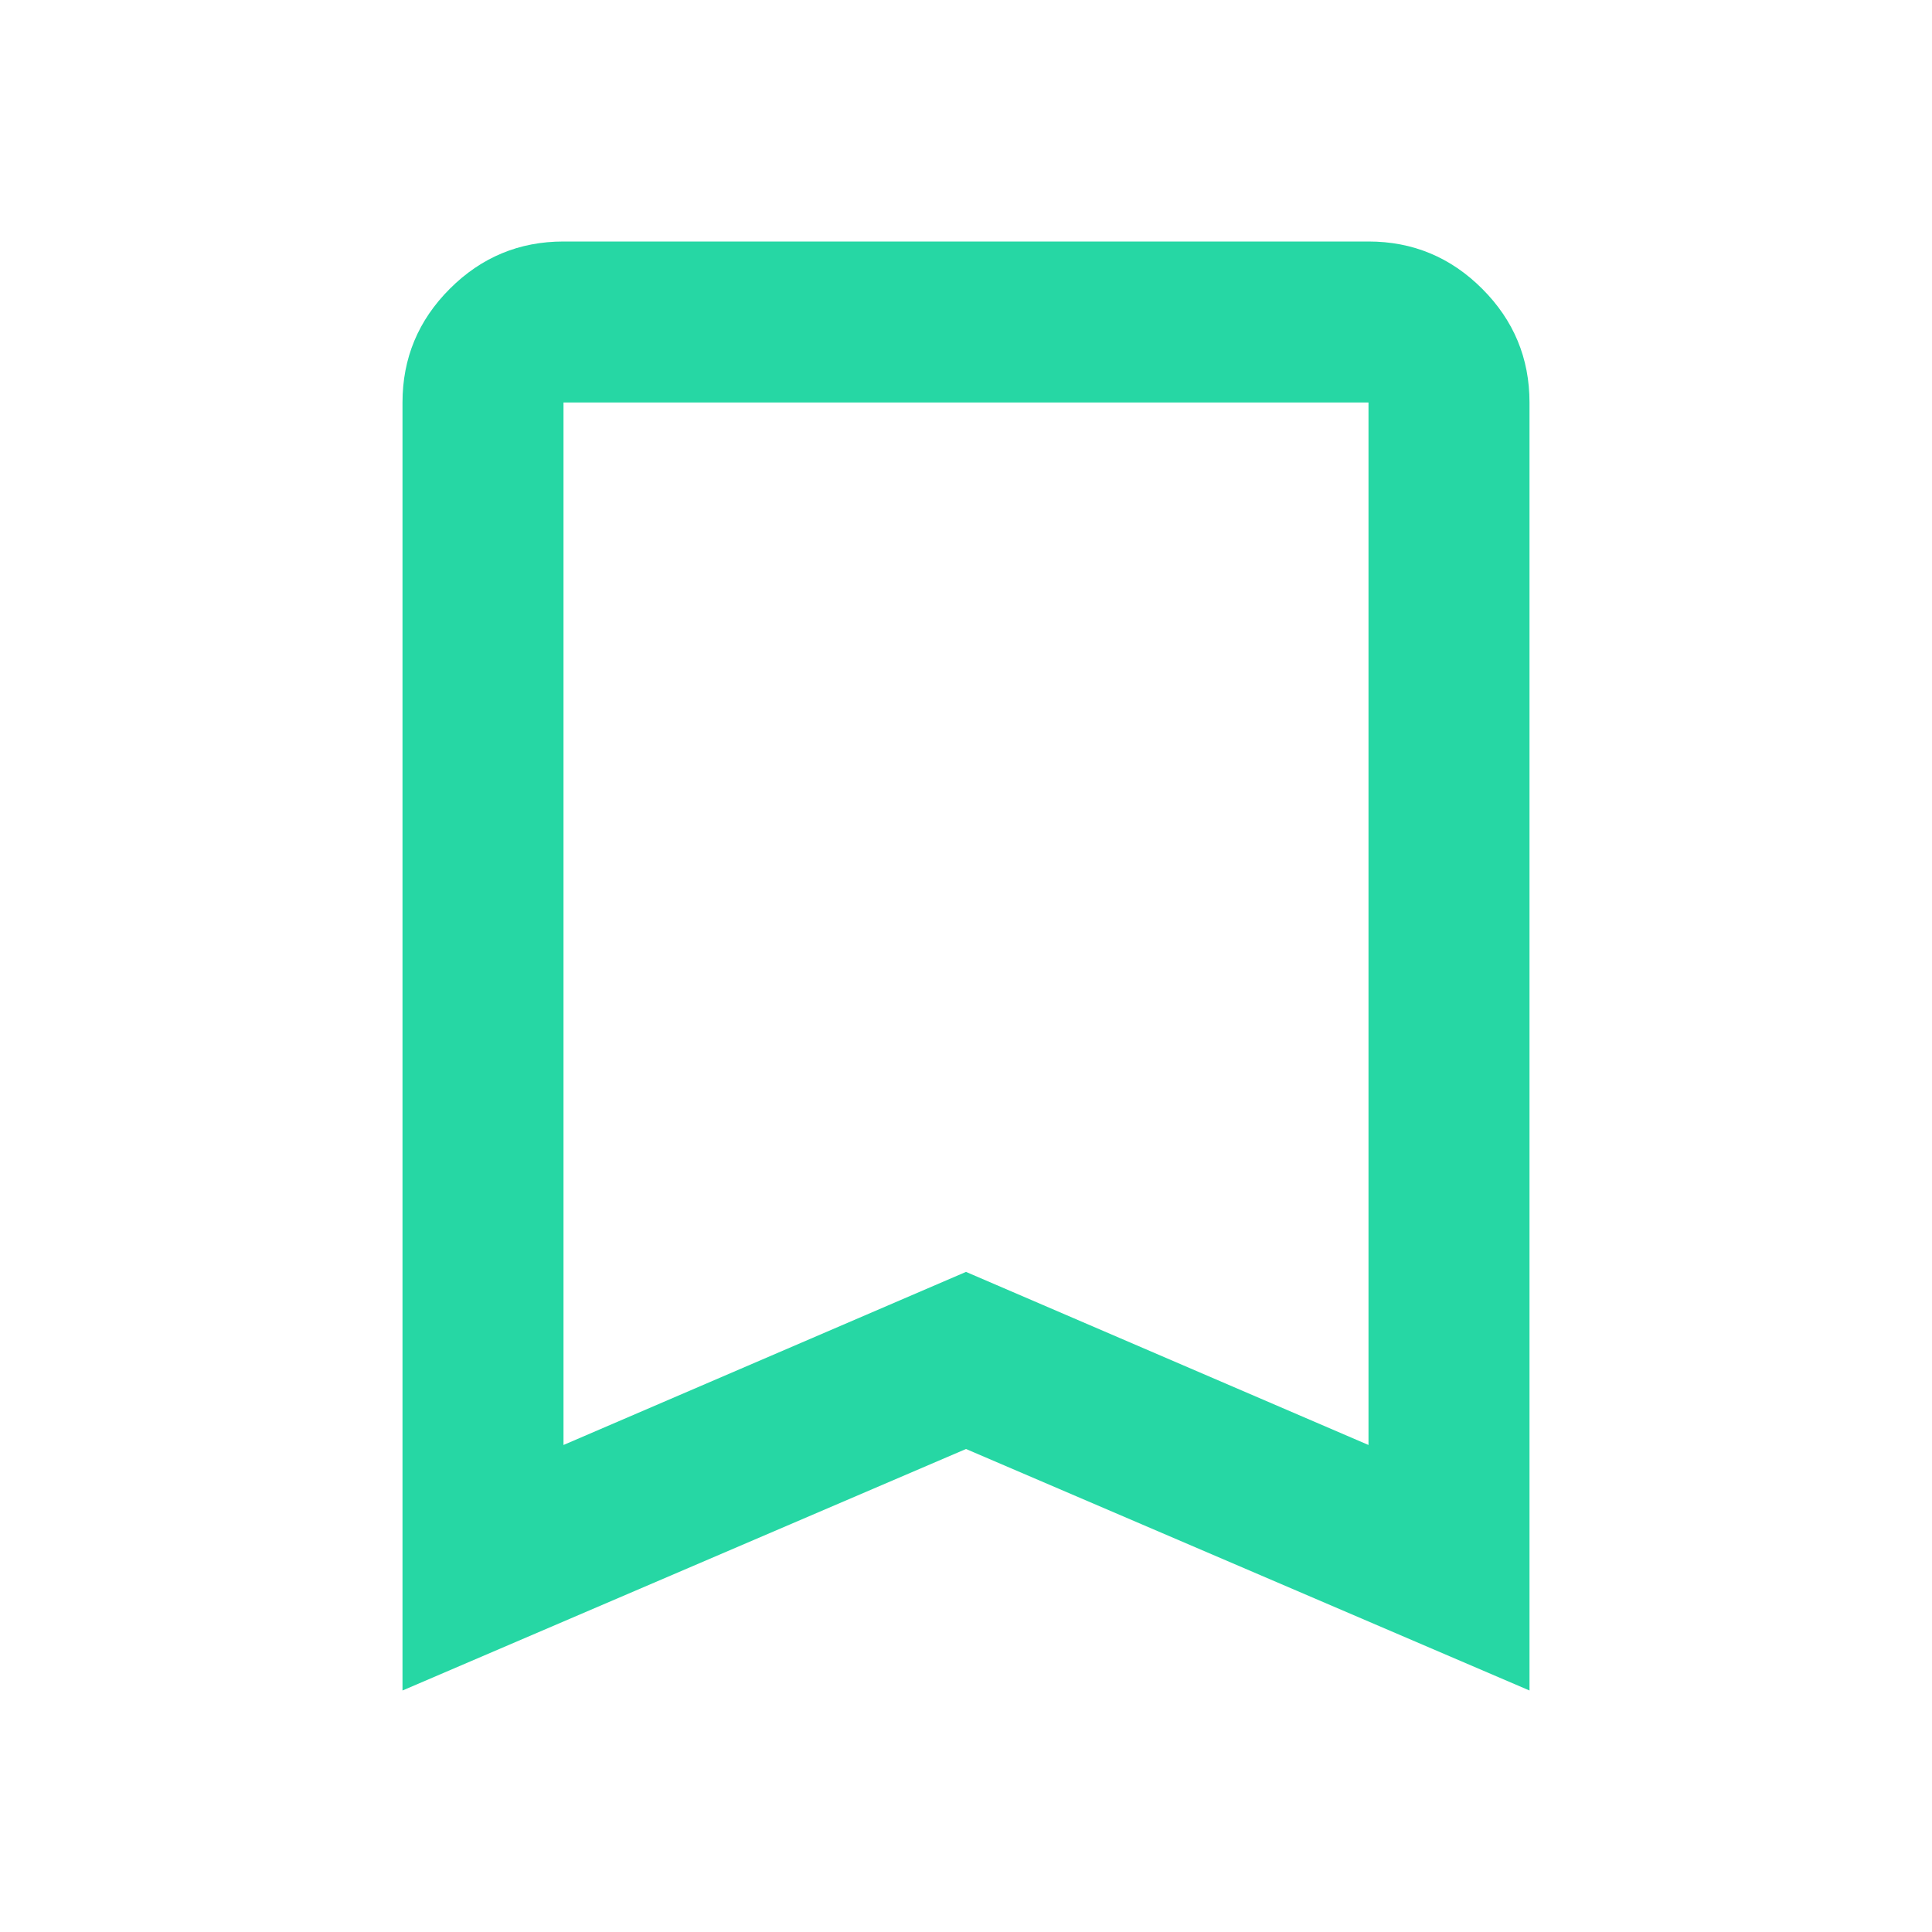 <svg width="75" height="75" viewBox="0 0 75 75" fill="none" xmlns="http://www.w3.org/2000/svg">
<mask id="mask0_19_1291" style="mask-type:alpha" maskUnits="userSpaceOnUse" x="0" y="0" width="75" height="75">
<rect width="75" height="75" fill="#D9D9D9"/>
</mask>
<g mask="url(#mask0_19_1291)">
<path d="M15.625 65.625V15.625C15.625 13.906 16.237 12.435 17.461 11.211C18.685 9.987 20.156 9.375 21.875 9.375H53.125C54.844 9.375 56.315 9.987 57.539 11.211C58.763 12.435 59.375 13.906 59.375 15.625V65.625L37.5 56.25L15.625 65.625ZM21.875 56.094L37.5 49.375L53.125 56.094V15.625H21.875V56.094Z" fill="#26D7A4"/>
</g>
</svg>
